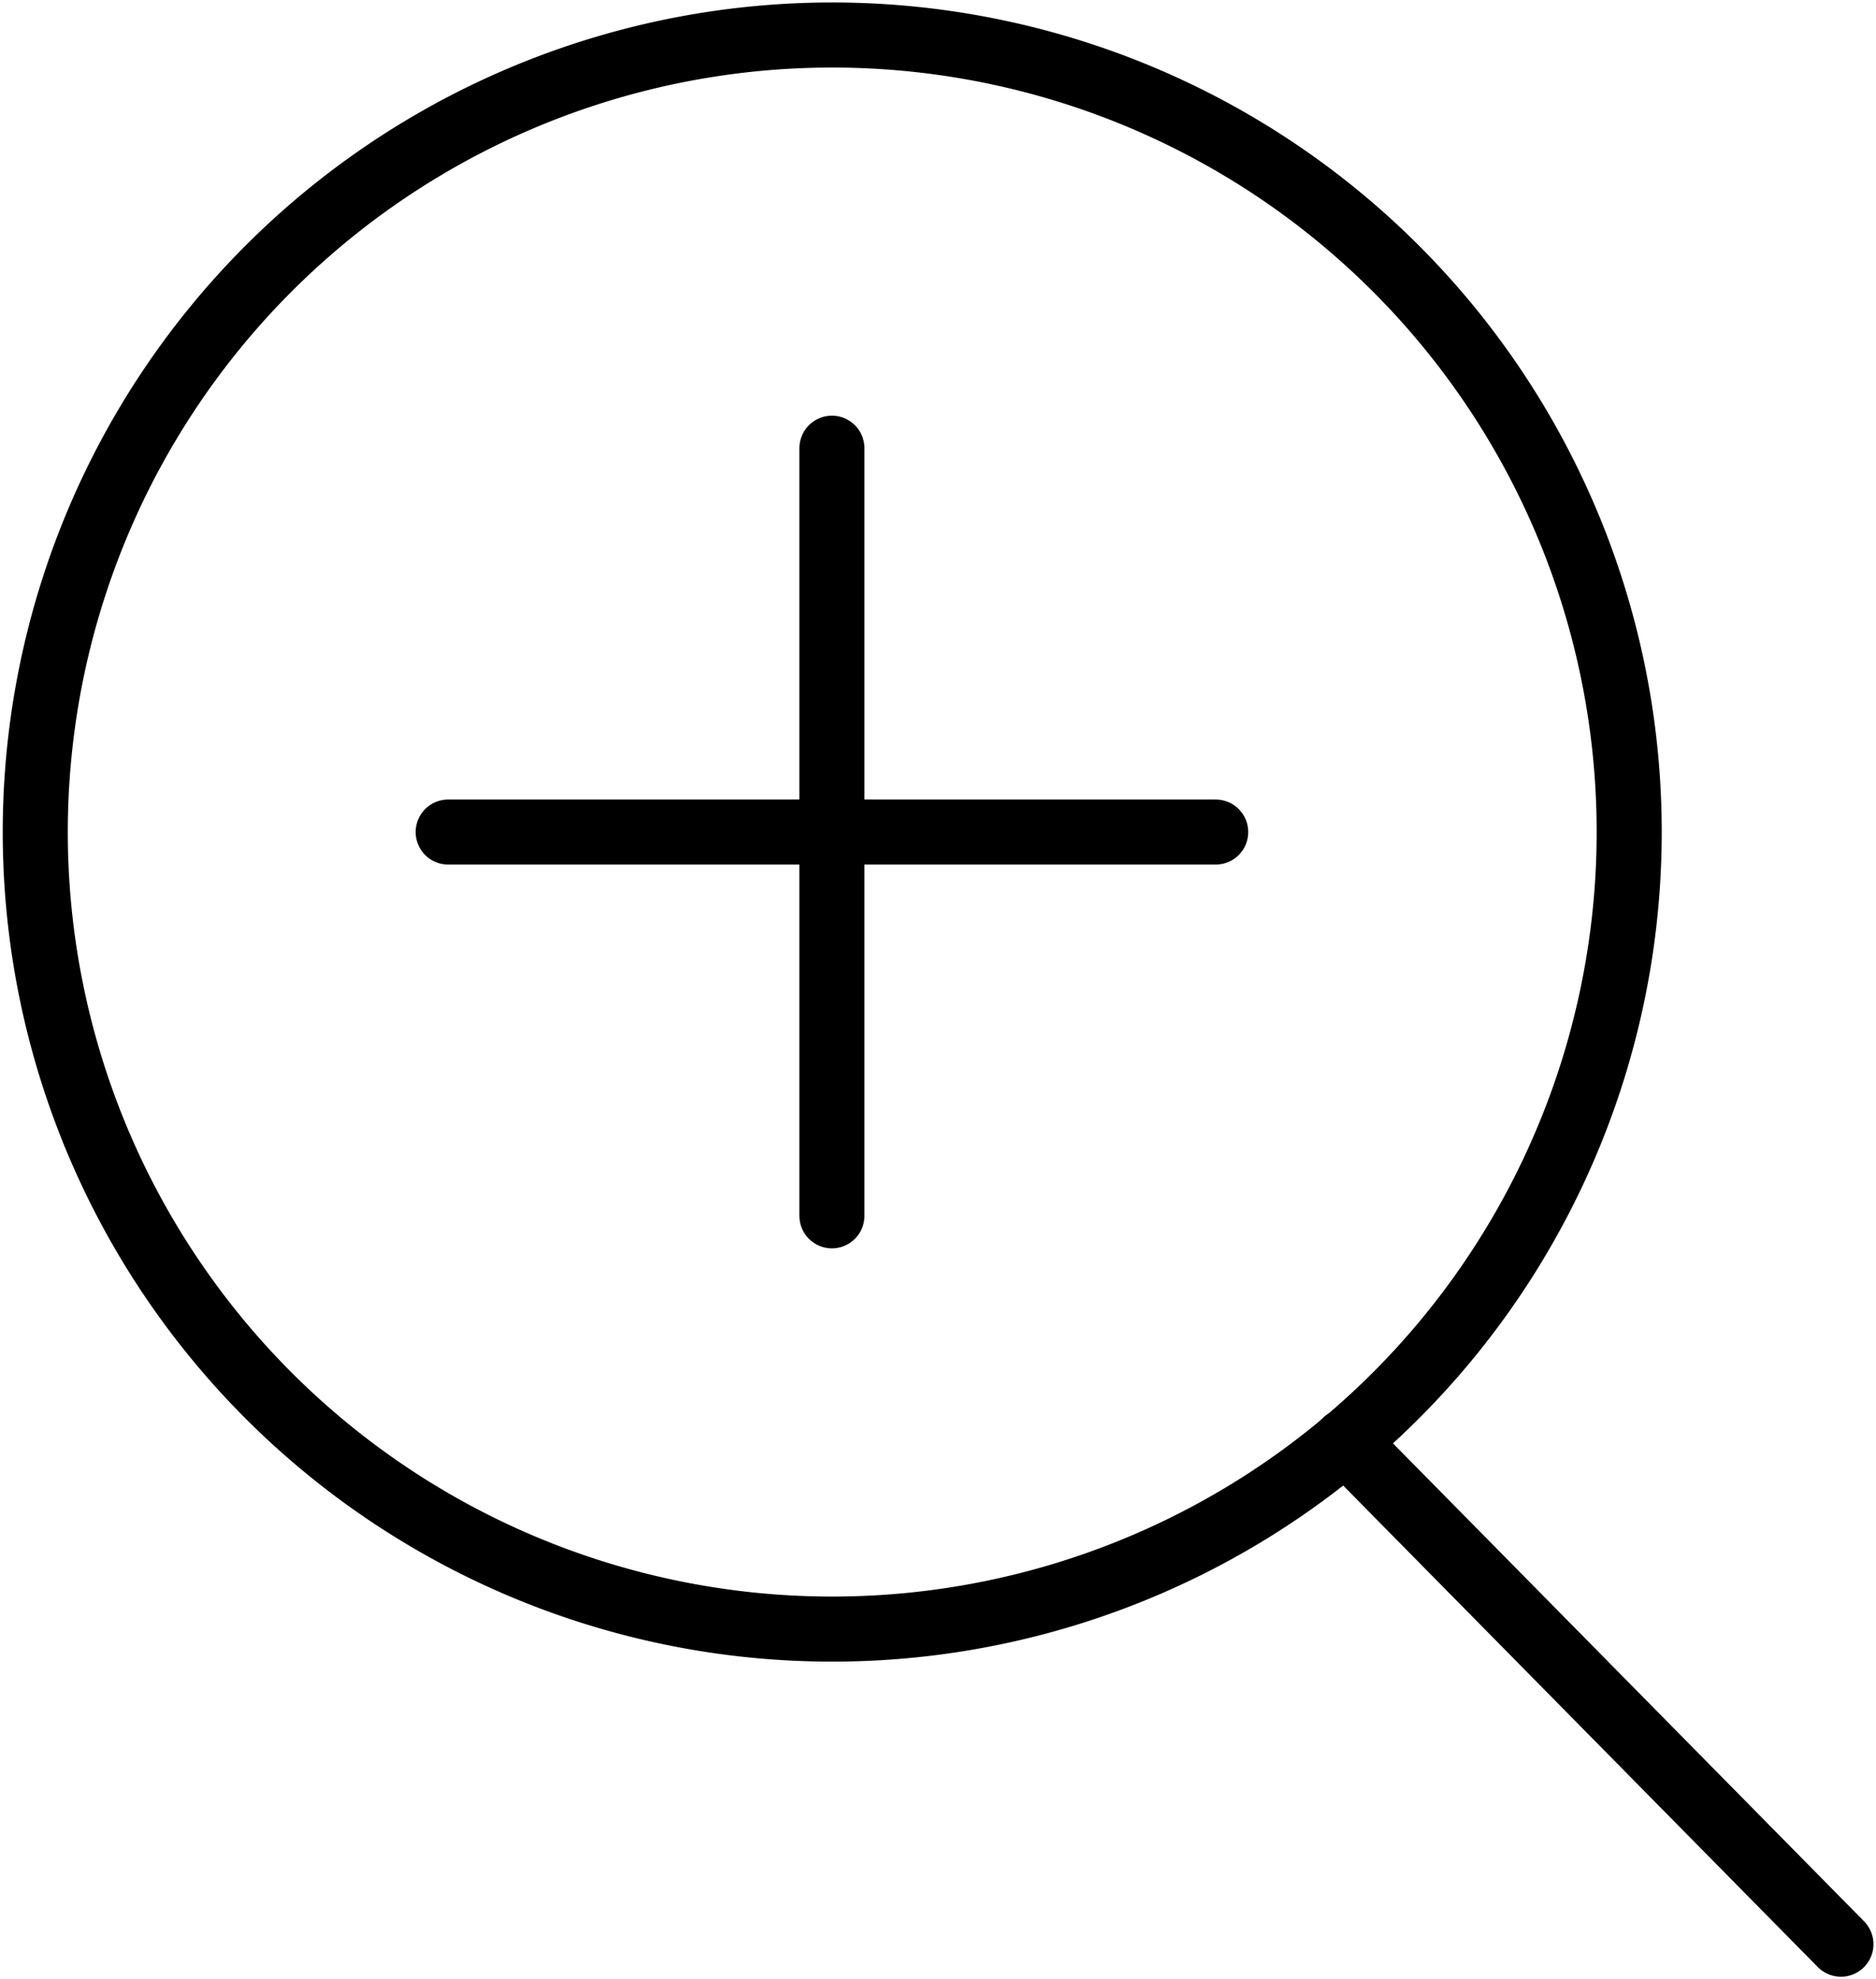 <svg id="Group_151" data-name="Group 151" xmlns="http://www.w3.org/2000/svg" xmlns:xlink="http://www.w3.org/1999/xlink" width="28.831" height="30.413" viewBox="0 0 28.831 30.413">
  <defs>
    <clipPath id="clip-path">
      <rect id="Rectangle_52" data-name="Rectangle 52" width="28.831" height="30.413" fill="none" stroke="#000" stroke-width="1"/>
    </clipPath>
  </defs>
  <line id="Line_24" data-name="Line 24" y2="11.795" transform="translate(12.785 6.888)" fill="none" stroke="#000" stroke-linecap="round" stroke-linejoin="round" stroke-width="1"/>
  <line id="Line_25" data-name="Line 25" x1="11.795" transform="translate(6.888 12.786)" fill="none" stroke="#000" stroke-linecap="round" stroke-linejoin="round" stroke-width="1"/>
  <g id="Group_150" data-name="Group 150" transform="translate(0 0)">
    <g id="Group_149" data-name="Group 149" clip-path="url(#clip-path)">
      <path id="Path_123" data-name="Path 123" d="M25,12.747A12.248,12.248,0,1,1,12.748.5,12.247,12.247,0,0,1,25,12.747Z" transform="translate(0.038 0.038)" fill="none" stroke="#000" stroke-linecap="round" stroke-linejoin="round" stroke-width="1"/>
      <line id="Line_26" data-name="Line 26" x1="7.616" y1="7.726" transform="translate(20.676 22.15)" fill="none" stroke="#000" stroke-linecap="round" stroke-linejoin="round" stroke-width="1"/>
    </g>
  </g>
</svg>
